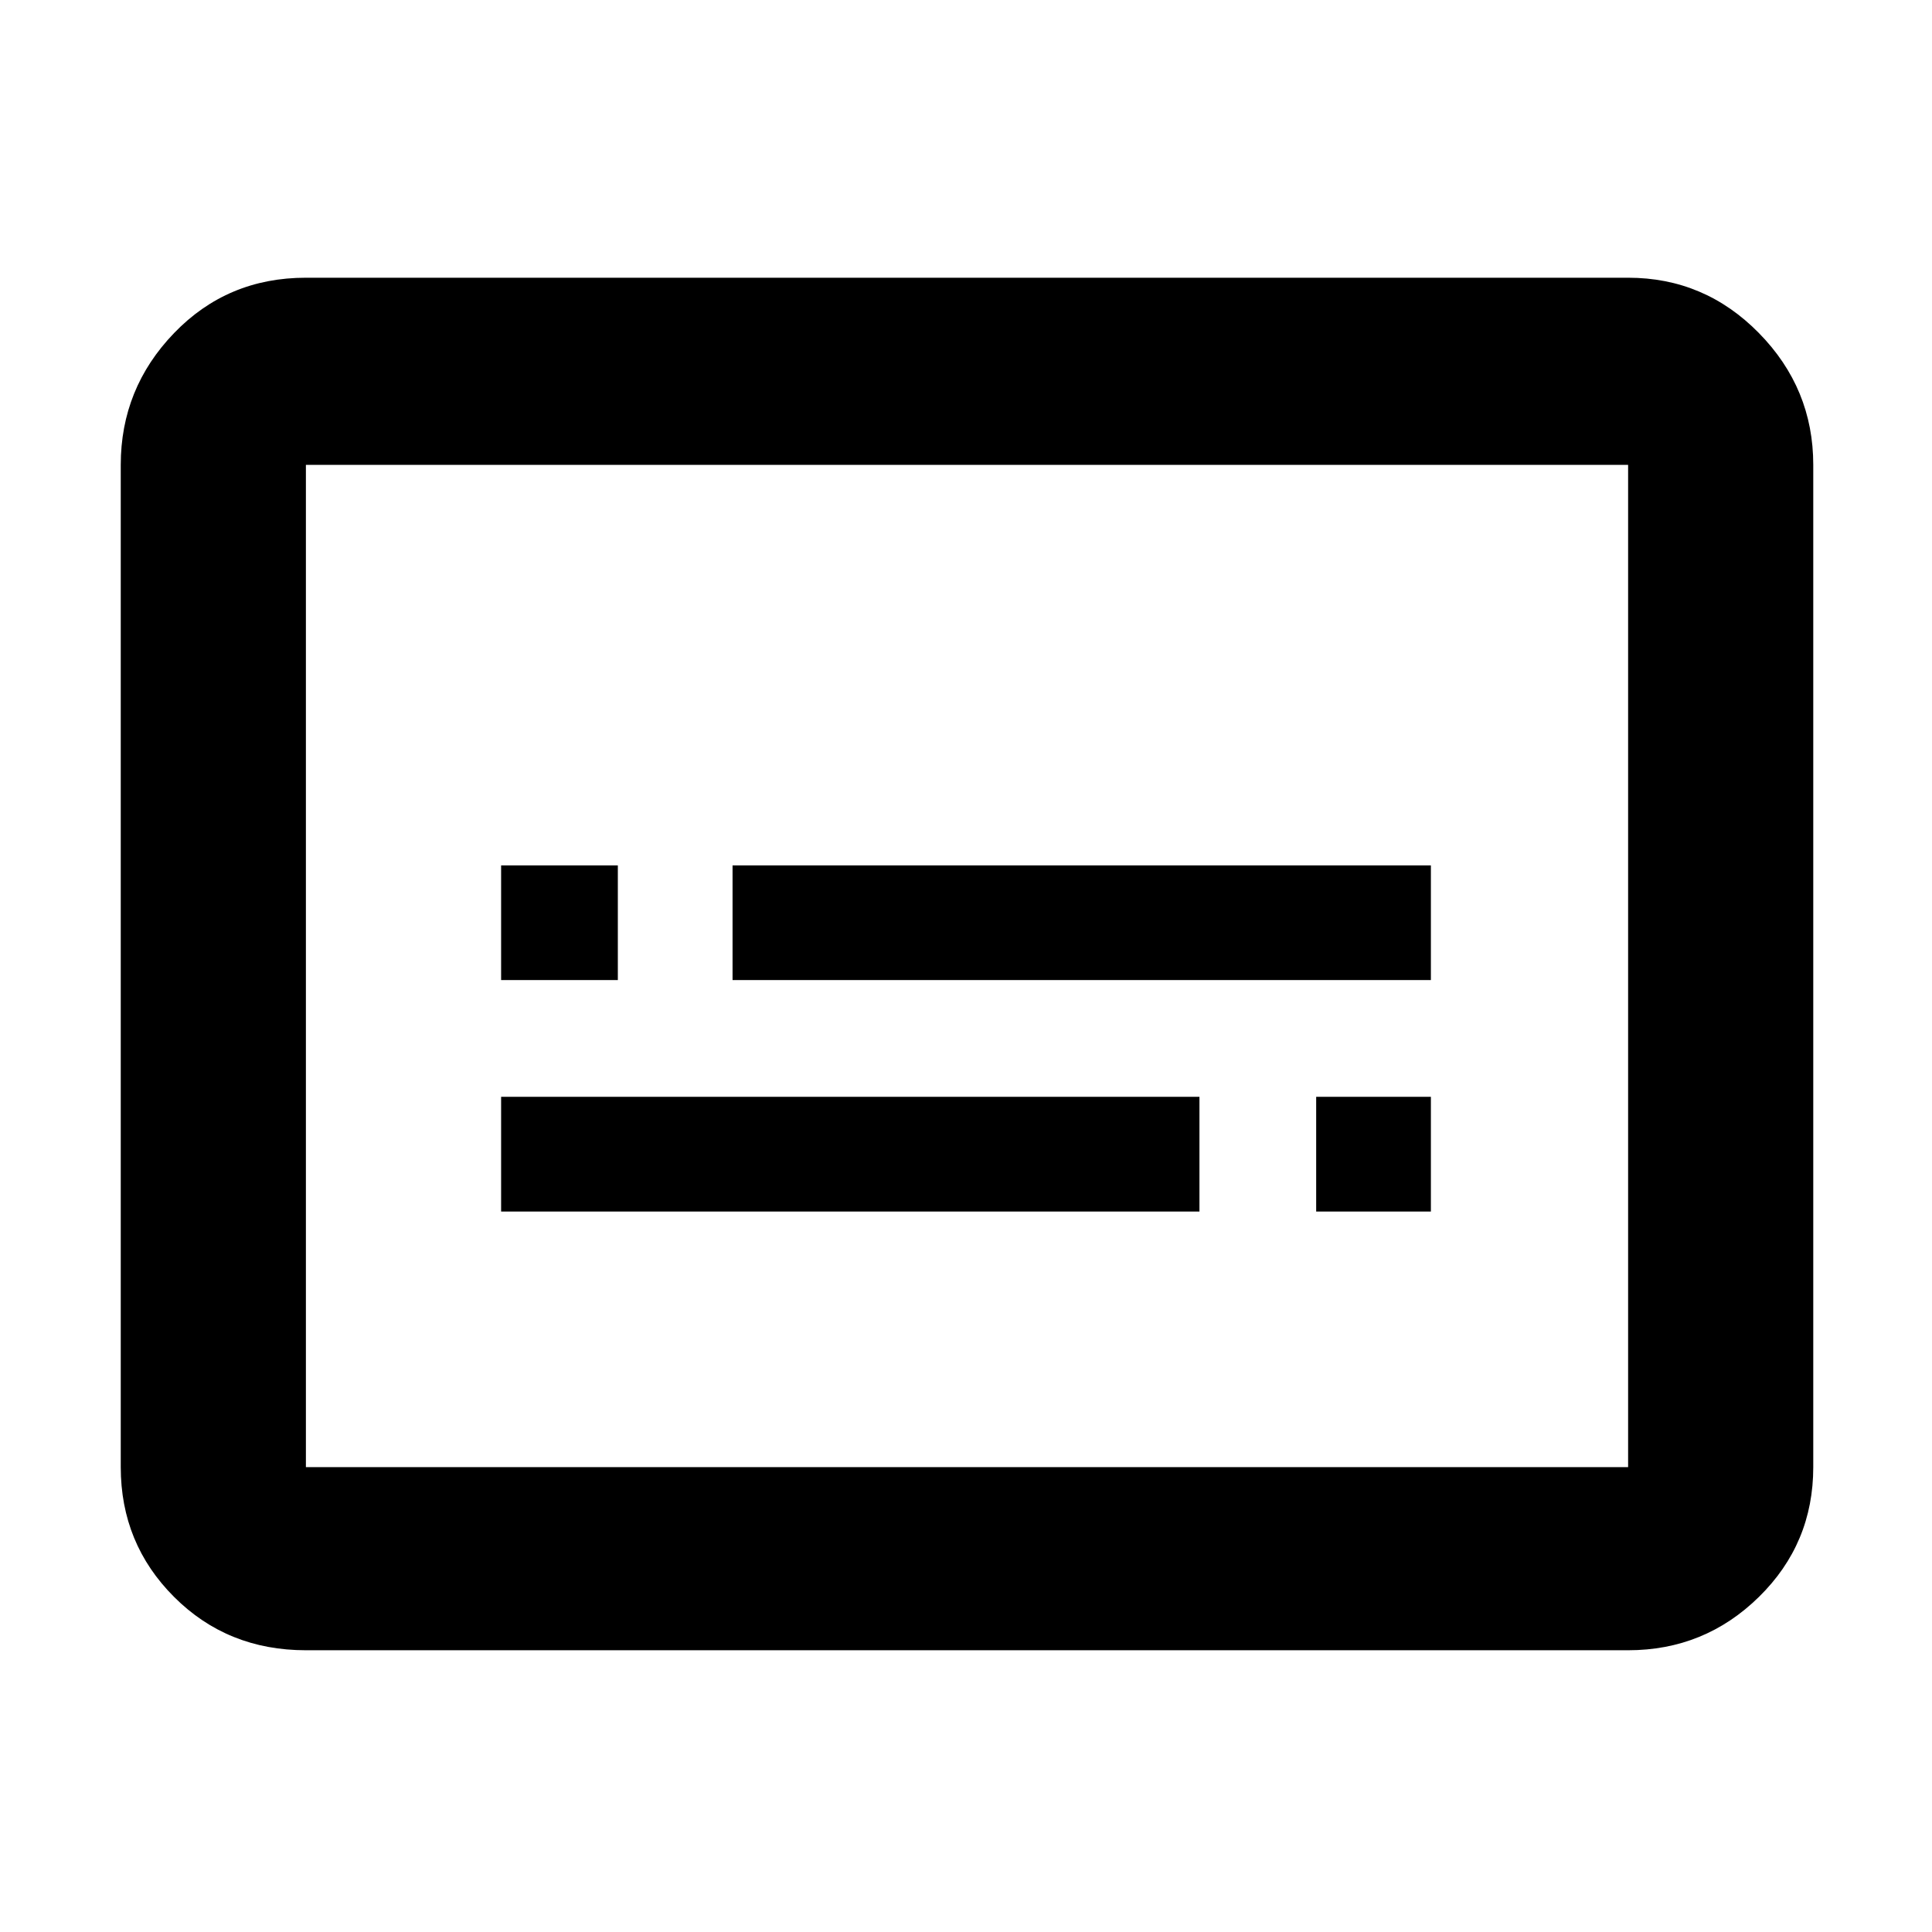 <svg xmlns="http://www.w3.org/2000/svg" height="48" width="48"><path d="M12.45 24.35h2.9V21.5h-2.9Zm0 5.75H29.8v-2.85H12.45Zm20.25 0h2.85v-2.85H32.7Zm-14.5-5.75h17.35V21.5H18.2ZM7.6 41q-1.95 0-3.275-1.325T3 36.45v-24.9q0-1.9 1.325-3.275T7.6 6.9h32.85q1.9 0 3.25 1.375t1.35 3.275v24.9q0 1.9-1.35 3.225Q42.35 41 40.45 41Zm0-4.55v-24.9 24.9Zm0 0h32.85v-24.9H7.6v24.9Z"/></svg>